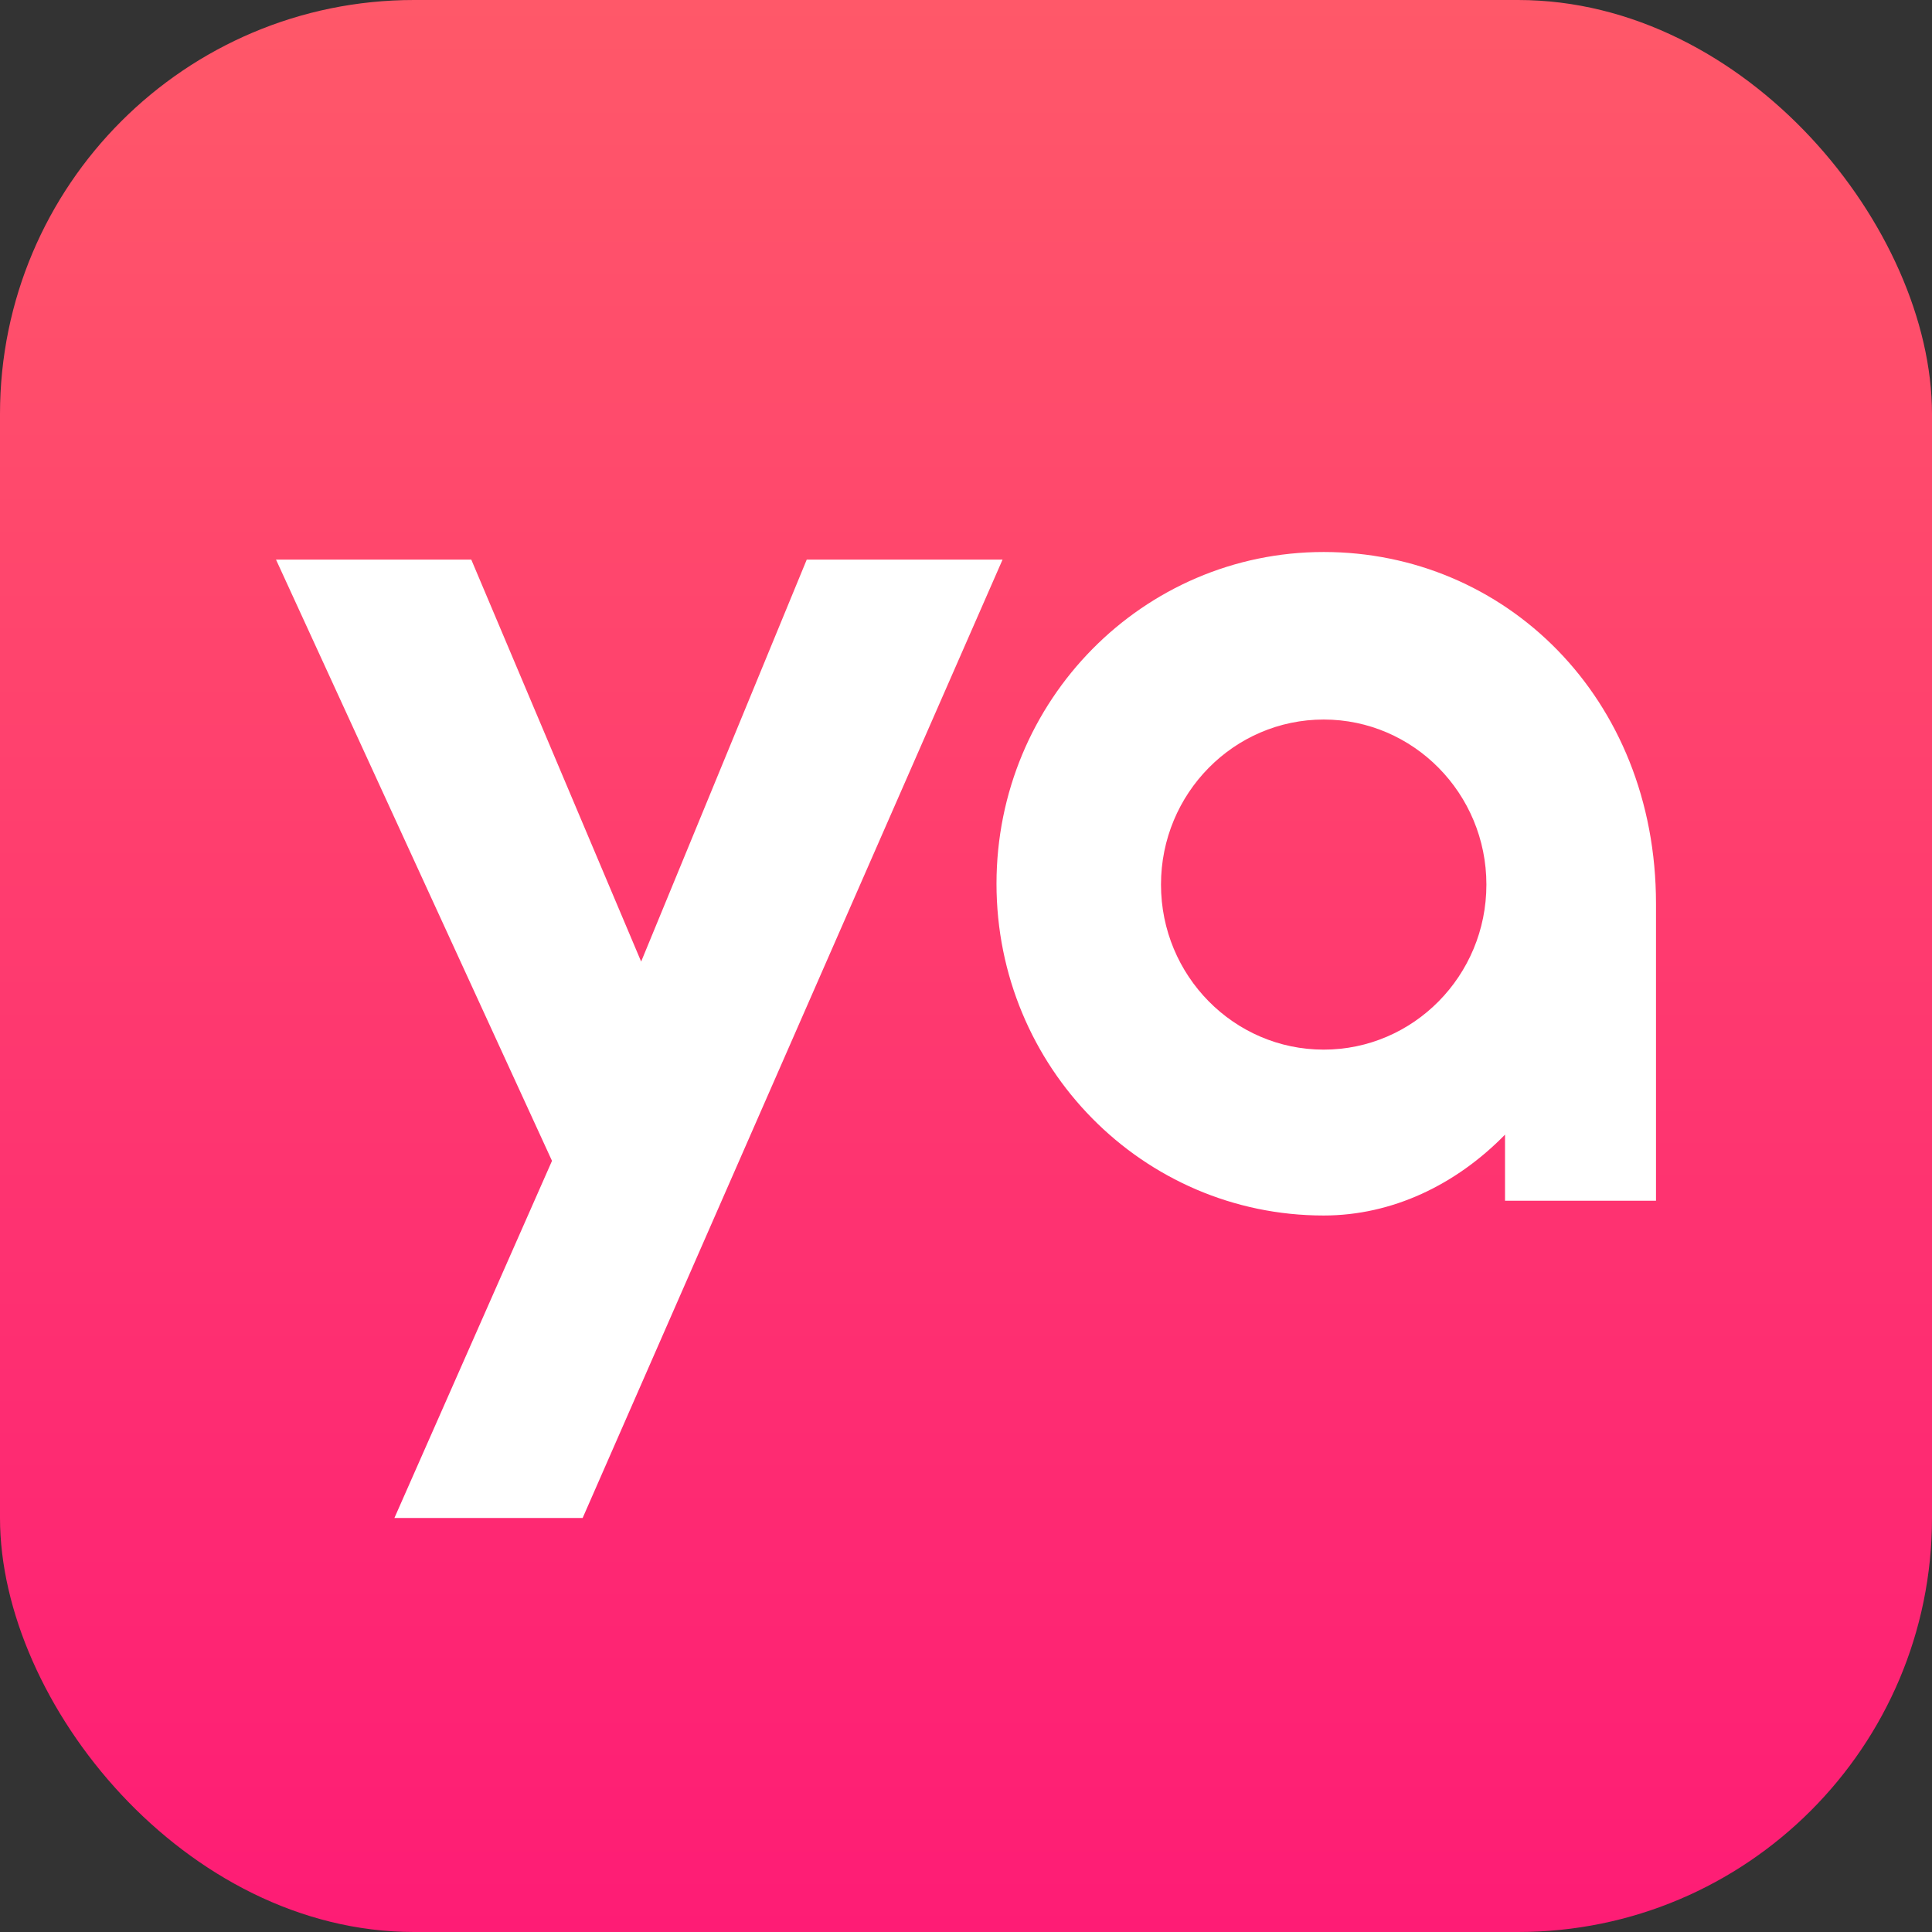 <svg width="14" height="14" viewBox="0 0 14 14" fill="none" xmlns="http://www.w3.org/2000/svg">
<rect x="0" y="0" width="14" height="14" fill="#333333" stroke="none"/>
<rect width="14" height="14" rx="3" fill="url(#paint0_linear_1890_5757)"/>
<path d="M5.846 4.055L4.646 6.968L3.415 4.055H2L4 8.412L2.858 11H4.222L7.265 4.055H5.846ZM12 6.549V8.701H10.906V8.222C10.55 8.586 10.088 8.808 9.592 8.808C8.281 8.808 7.221 7.733 7.221 6.404C7.221 5.075 8.283 4 9.592 4C10.9 4 12 5.048 12 6.549ZM10.771 6.41C10.771 5.75 10.242 5.214 9.592 5.214C8.942 5.214 8.413 5.749 8.413 6.41C8.413 7.071 8.942 7.606 9.592 7.606C10.242 7.606 10.771 7.071 10.771 6.41Z" fill="white"/>
<defs>
<linearGradient id="paint0_linear_1890_5757" x1="7" y1="0" x2="7" y2="14" gradientUnits="userSpaceOnUse">
<stop stop-color="#FF5869"/>
<stop offset="1" stop-color="#FE1C75"/>
</linearGradient>
</defs>
</svg>
